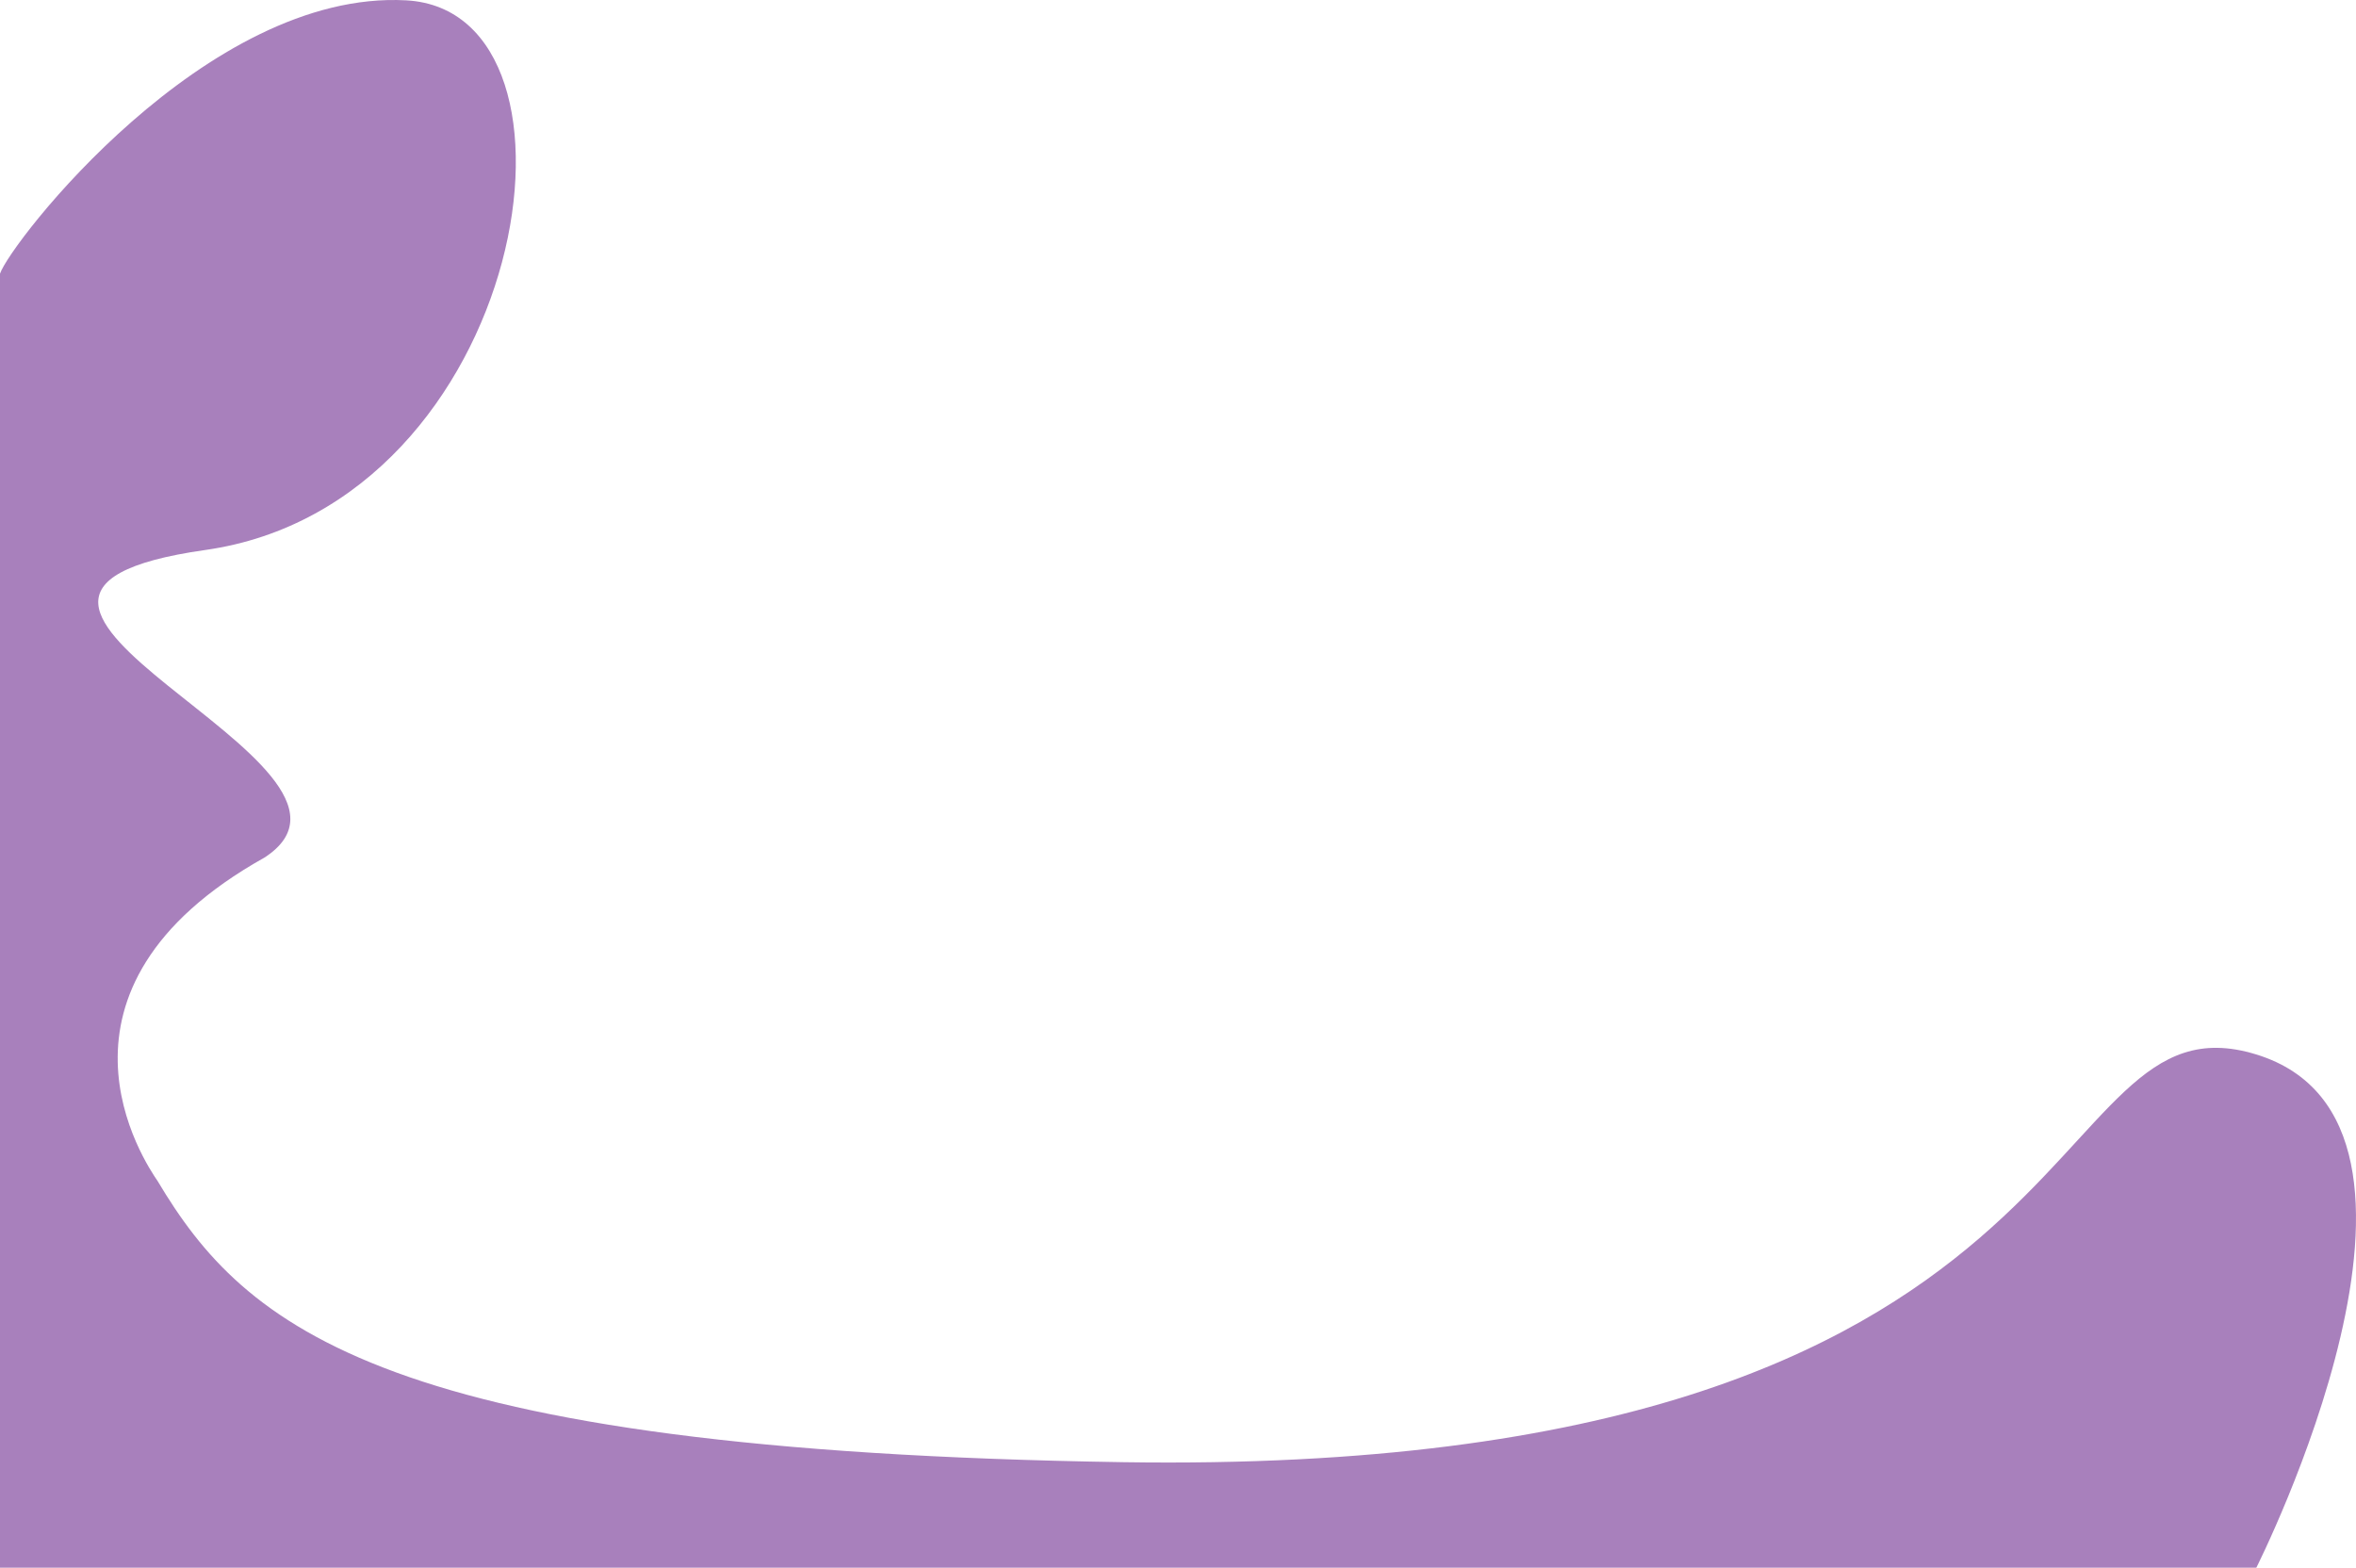 <svg xmlns="http://www.w3.org/2000/svg" width="1818.713" height="1210.309" viewBox="0 0 1818.713 1210.309">
  <path id="Path_1990" data-name="Path 1990" d="M5515.608-1238.762c7.7-23.285,159.206-219.509,313.573-211.034s94.6,388.931-155.183,424.357,157.593,164.6,45.868,237.388c-182.856,102.211-91.946,236.065-82.595,249.775,67.544,113.2,174.46,208.272,745.335,217.052,769.374,11.833,701.653-368.047,874.772-314.759s0,396.229,0,396.229H5515.608Z" transform="translate(-5515.608 1450.063)" fill="rgba(133,76,160,0.71)"/>
</svg>
